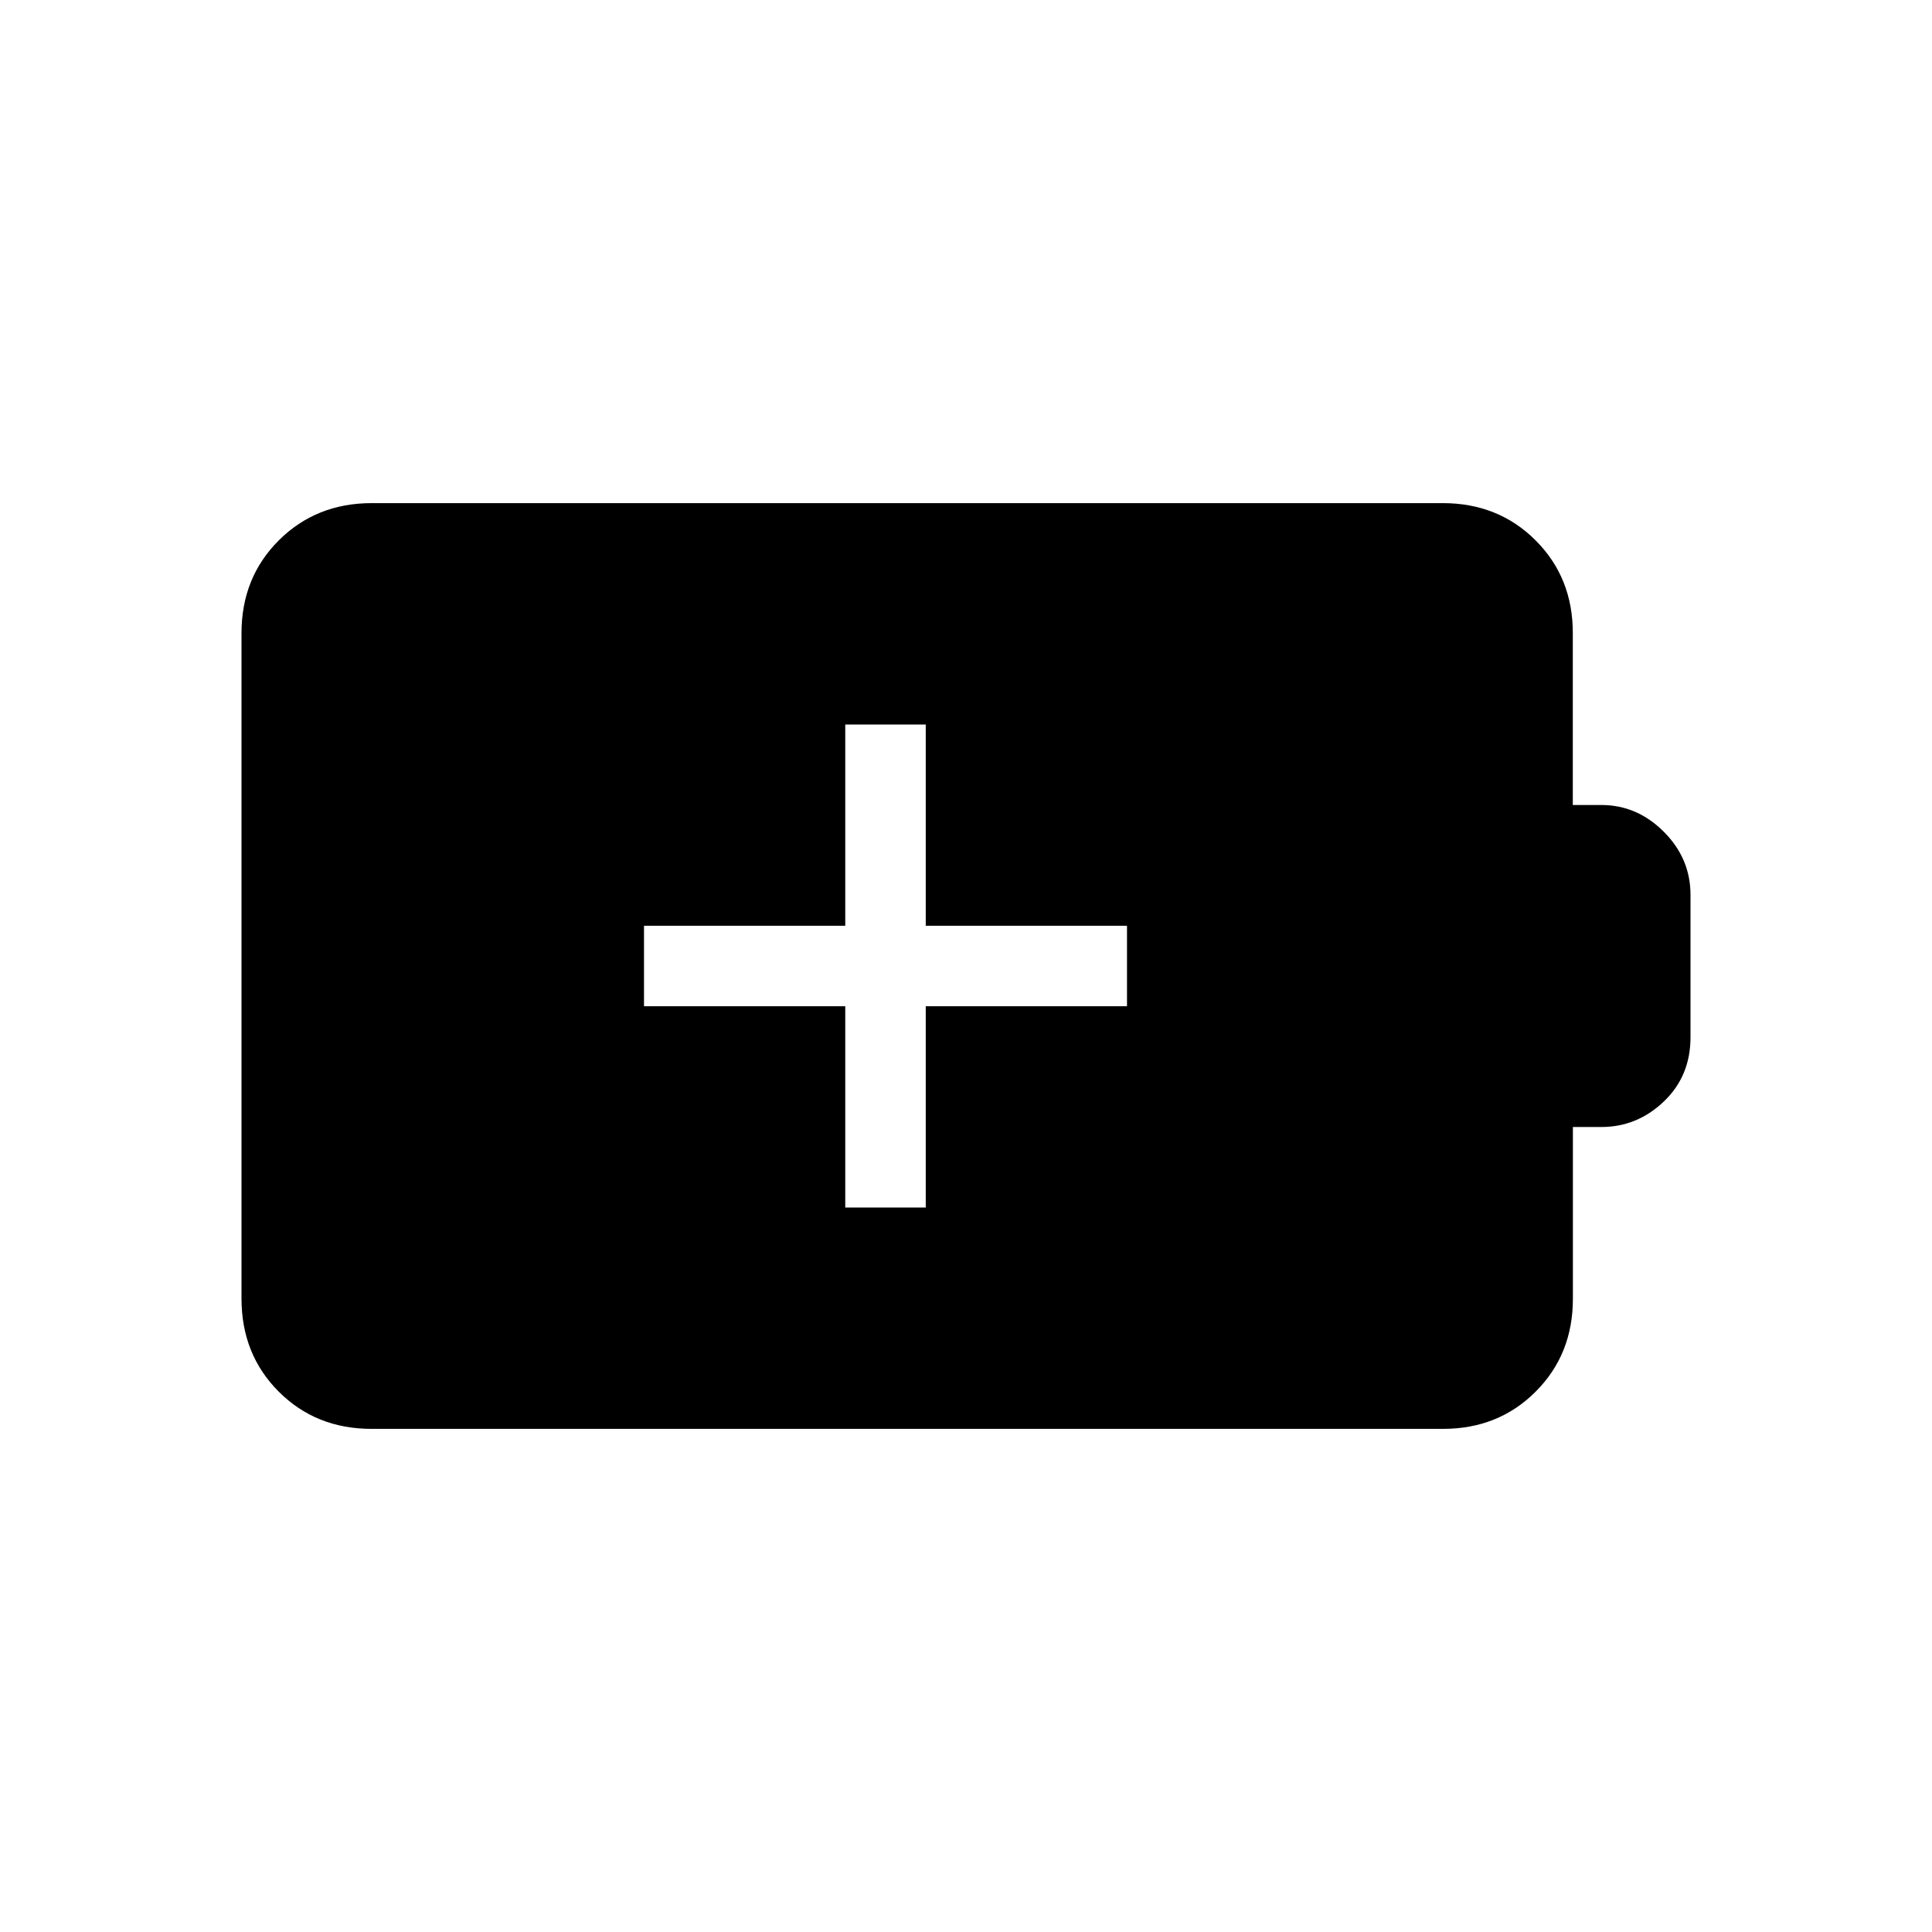 <svg xmlns="http://www.w3.org/2000/svg" width="3em" height="3em" viewBox="0 0 24 24"><path fill="currentColor" d="M10.5 15h1v-2.5H14v-1h-2.5V9h-1v2.5H8v1h2.5zm-5.884 2.75q-.691 0-1.153-.462T3 16.134V7.866q0-.691.463-1.153t1.152-.463h13.308q.69 0 1.153.463t.462 1.153V10h.355q.443 0 .775.332t.332.784v1.769q0 .483-.332.799t-.775.316h-.354v2.135q0 .69-.463 1.153t-1.153.462z"/></svg>